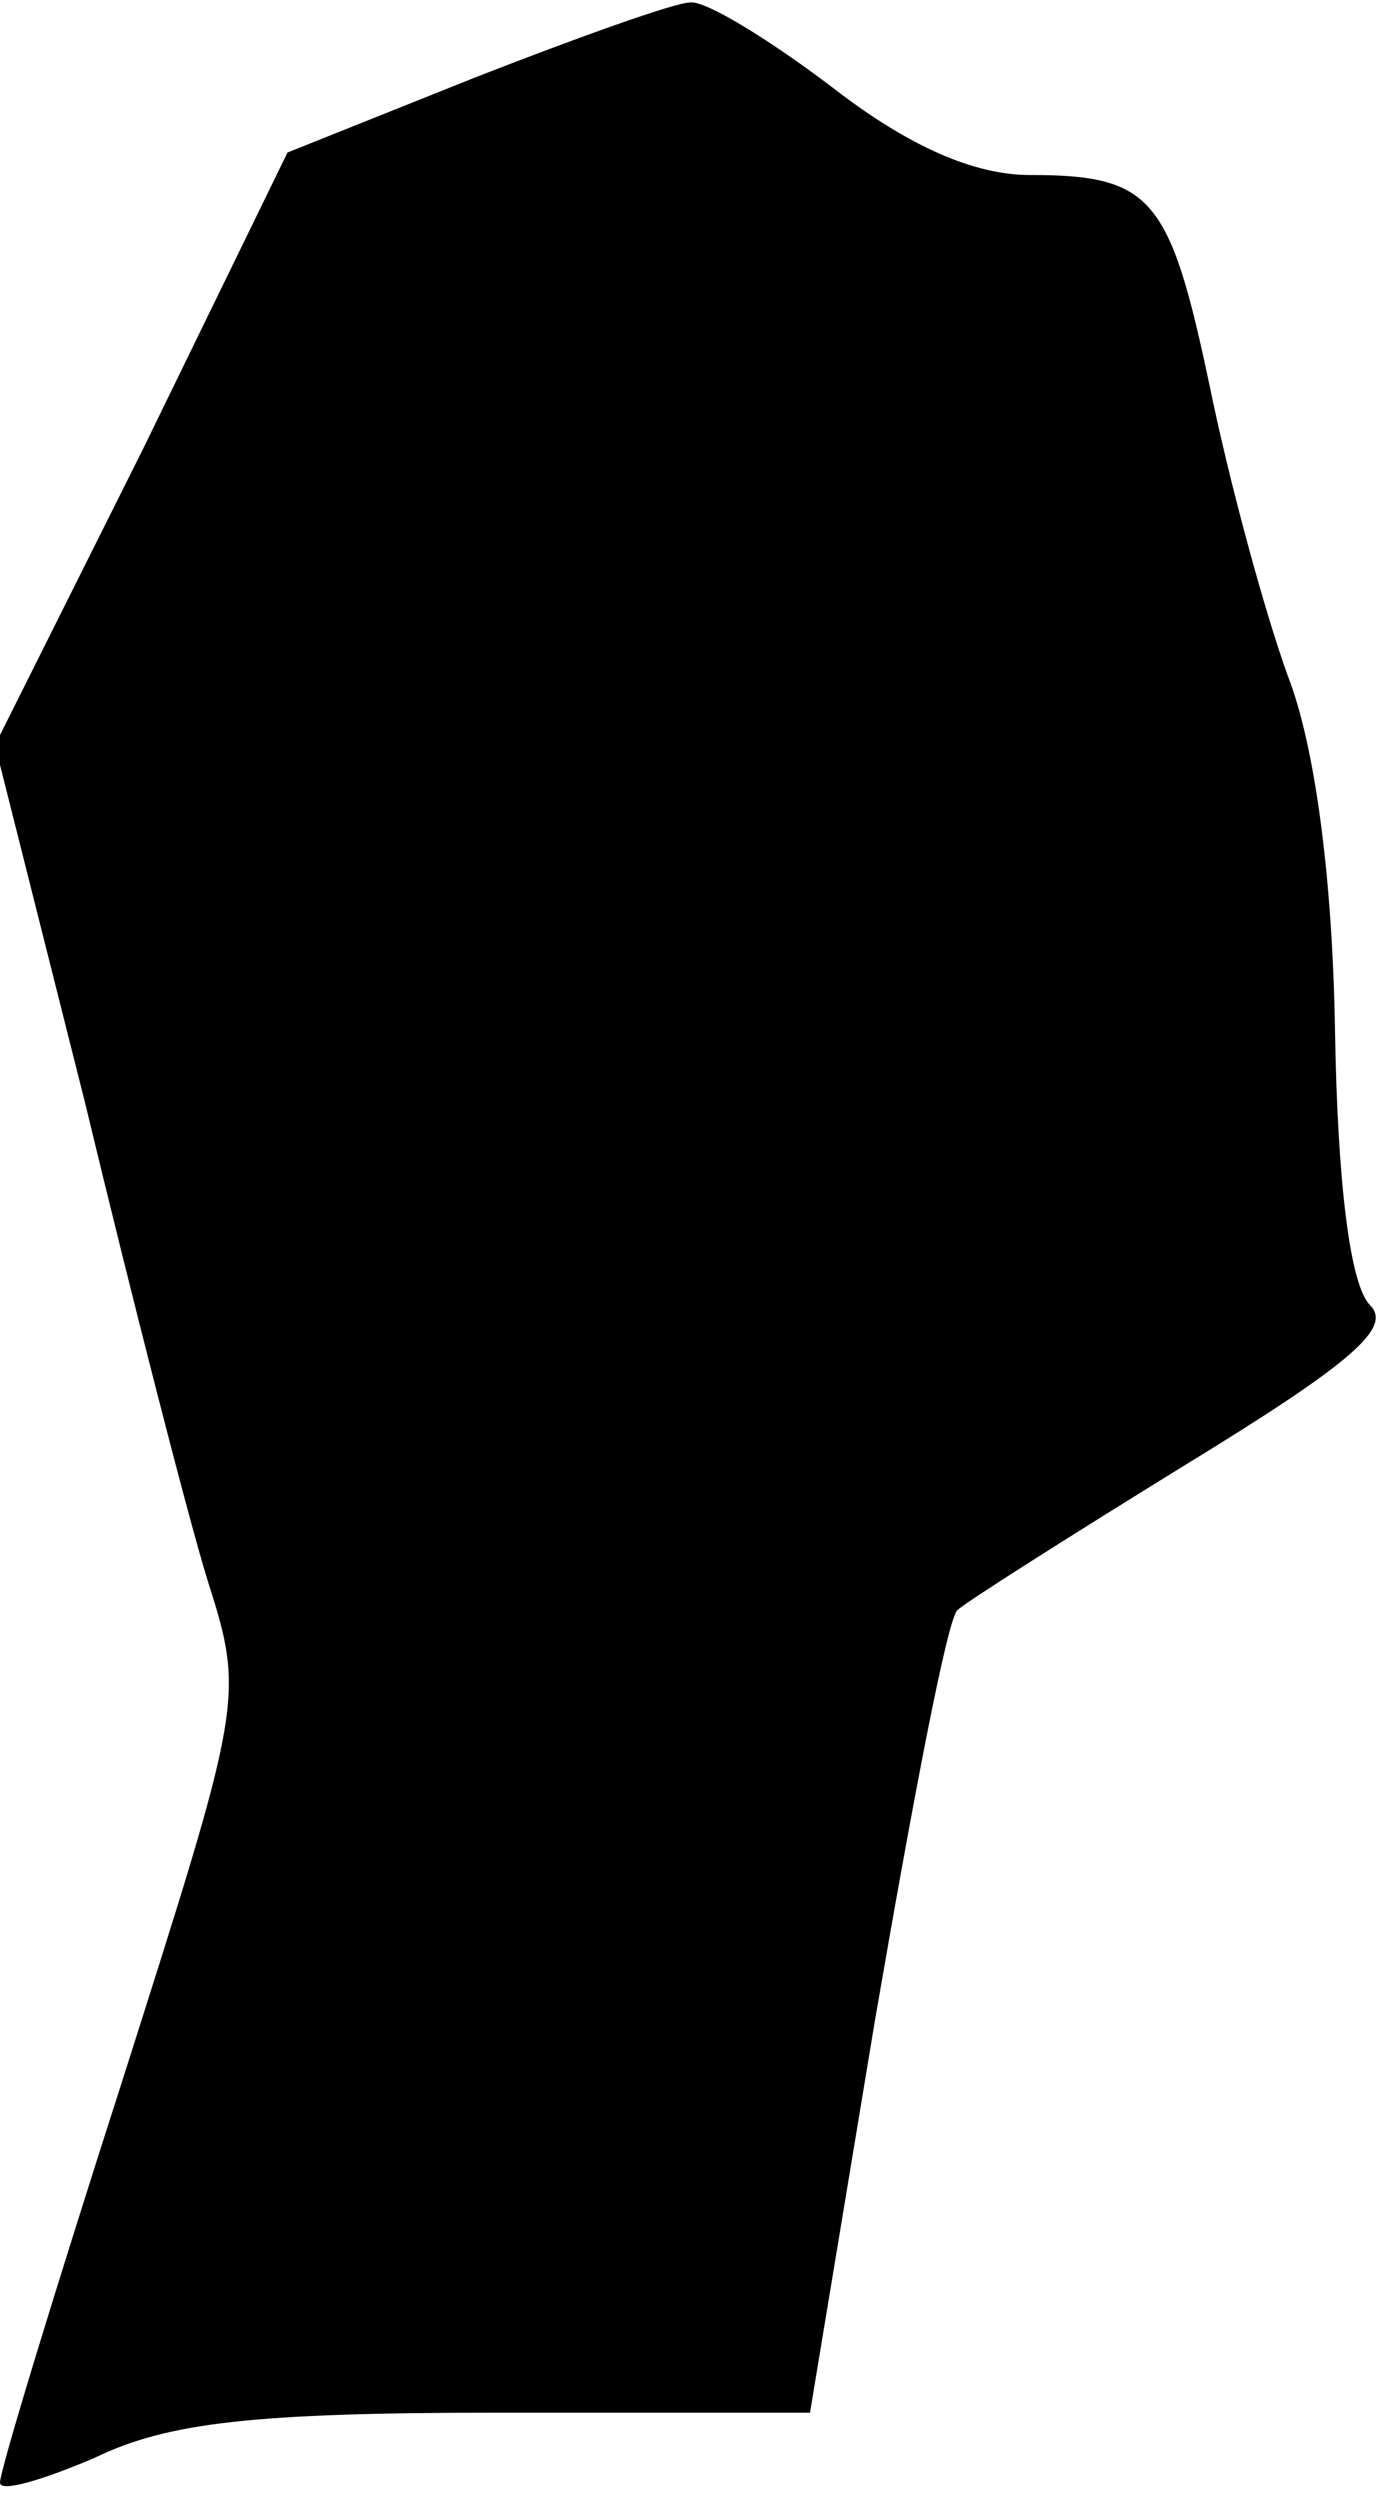 <?xml version="1.0" standalone="no"?>
<!DOCTYPE svg PUBLIC "-//W3C//DTD SVG 20010904//EN"
 "http://www.w3.org/TR/2001/REC-SVG-20010904/DTD/svg10.dtd">
<svg version="1.0" xmlns="http://www.w3.org/2000/svg"
 width="56pt" height="100pt" viewBox="0 0 56 100"
 preserveAspectRatio="xMidYMid meet">
<g transform="translate(0,100) scale(0.1,-0.1)"
fill="#000000" stroke="none">
<path fill="#000000" stroke="none" d="M190 969 l-75 -30 -58 -119 -59 -118
36 -143 c19 -79 41 -165 49 -191 15 -47 14 -49 -34 -200 -27 -84 -49 -156 -49
-161 0 -4 17 1 38 10 29 14 63 18 162 18 l124 0 26 157 c15 87 29 161 33 164
3 3 44 29 91 58 67 41 83 55 74 64 -8 8 -13 49 -14 110 -1 61 -8 114 -19 142
-9 25 -23 76 -31 115 -16 76 -23 85 -72 85 -22 0 -48 11 -79 35 -25 19 -51 35
-57 34 -6 0 -45 -14 -86 -30z"/>
</g>
</svg>
